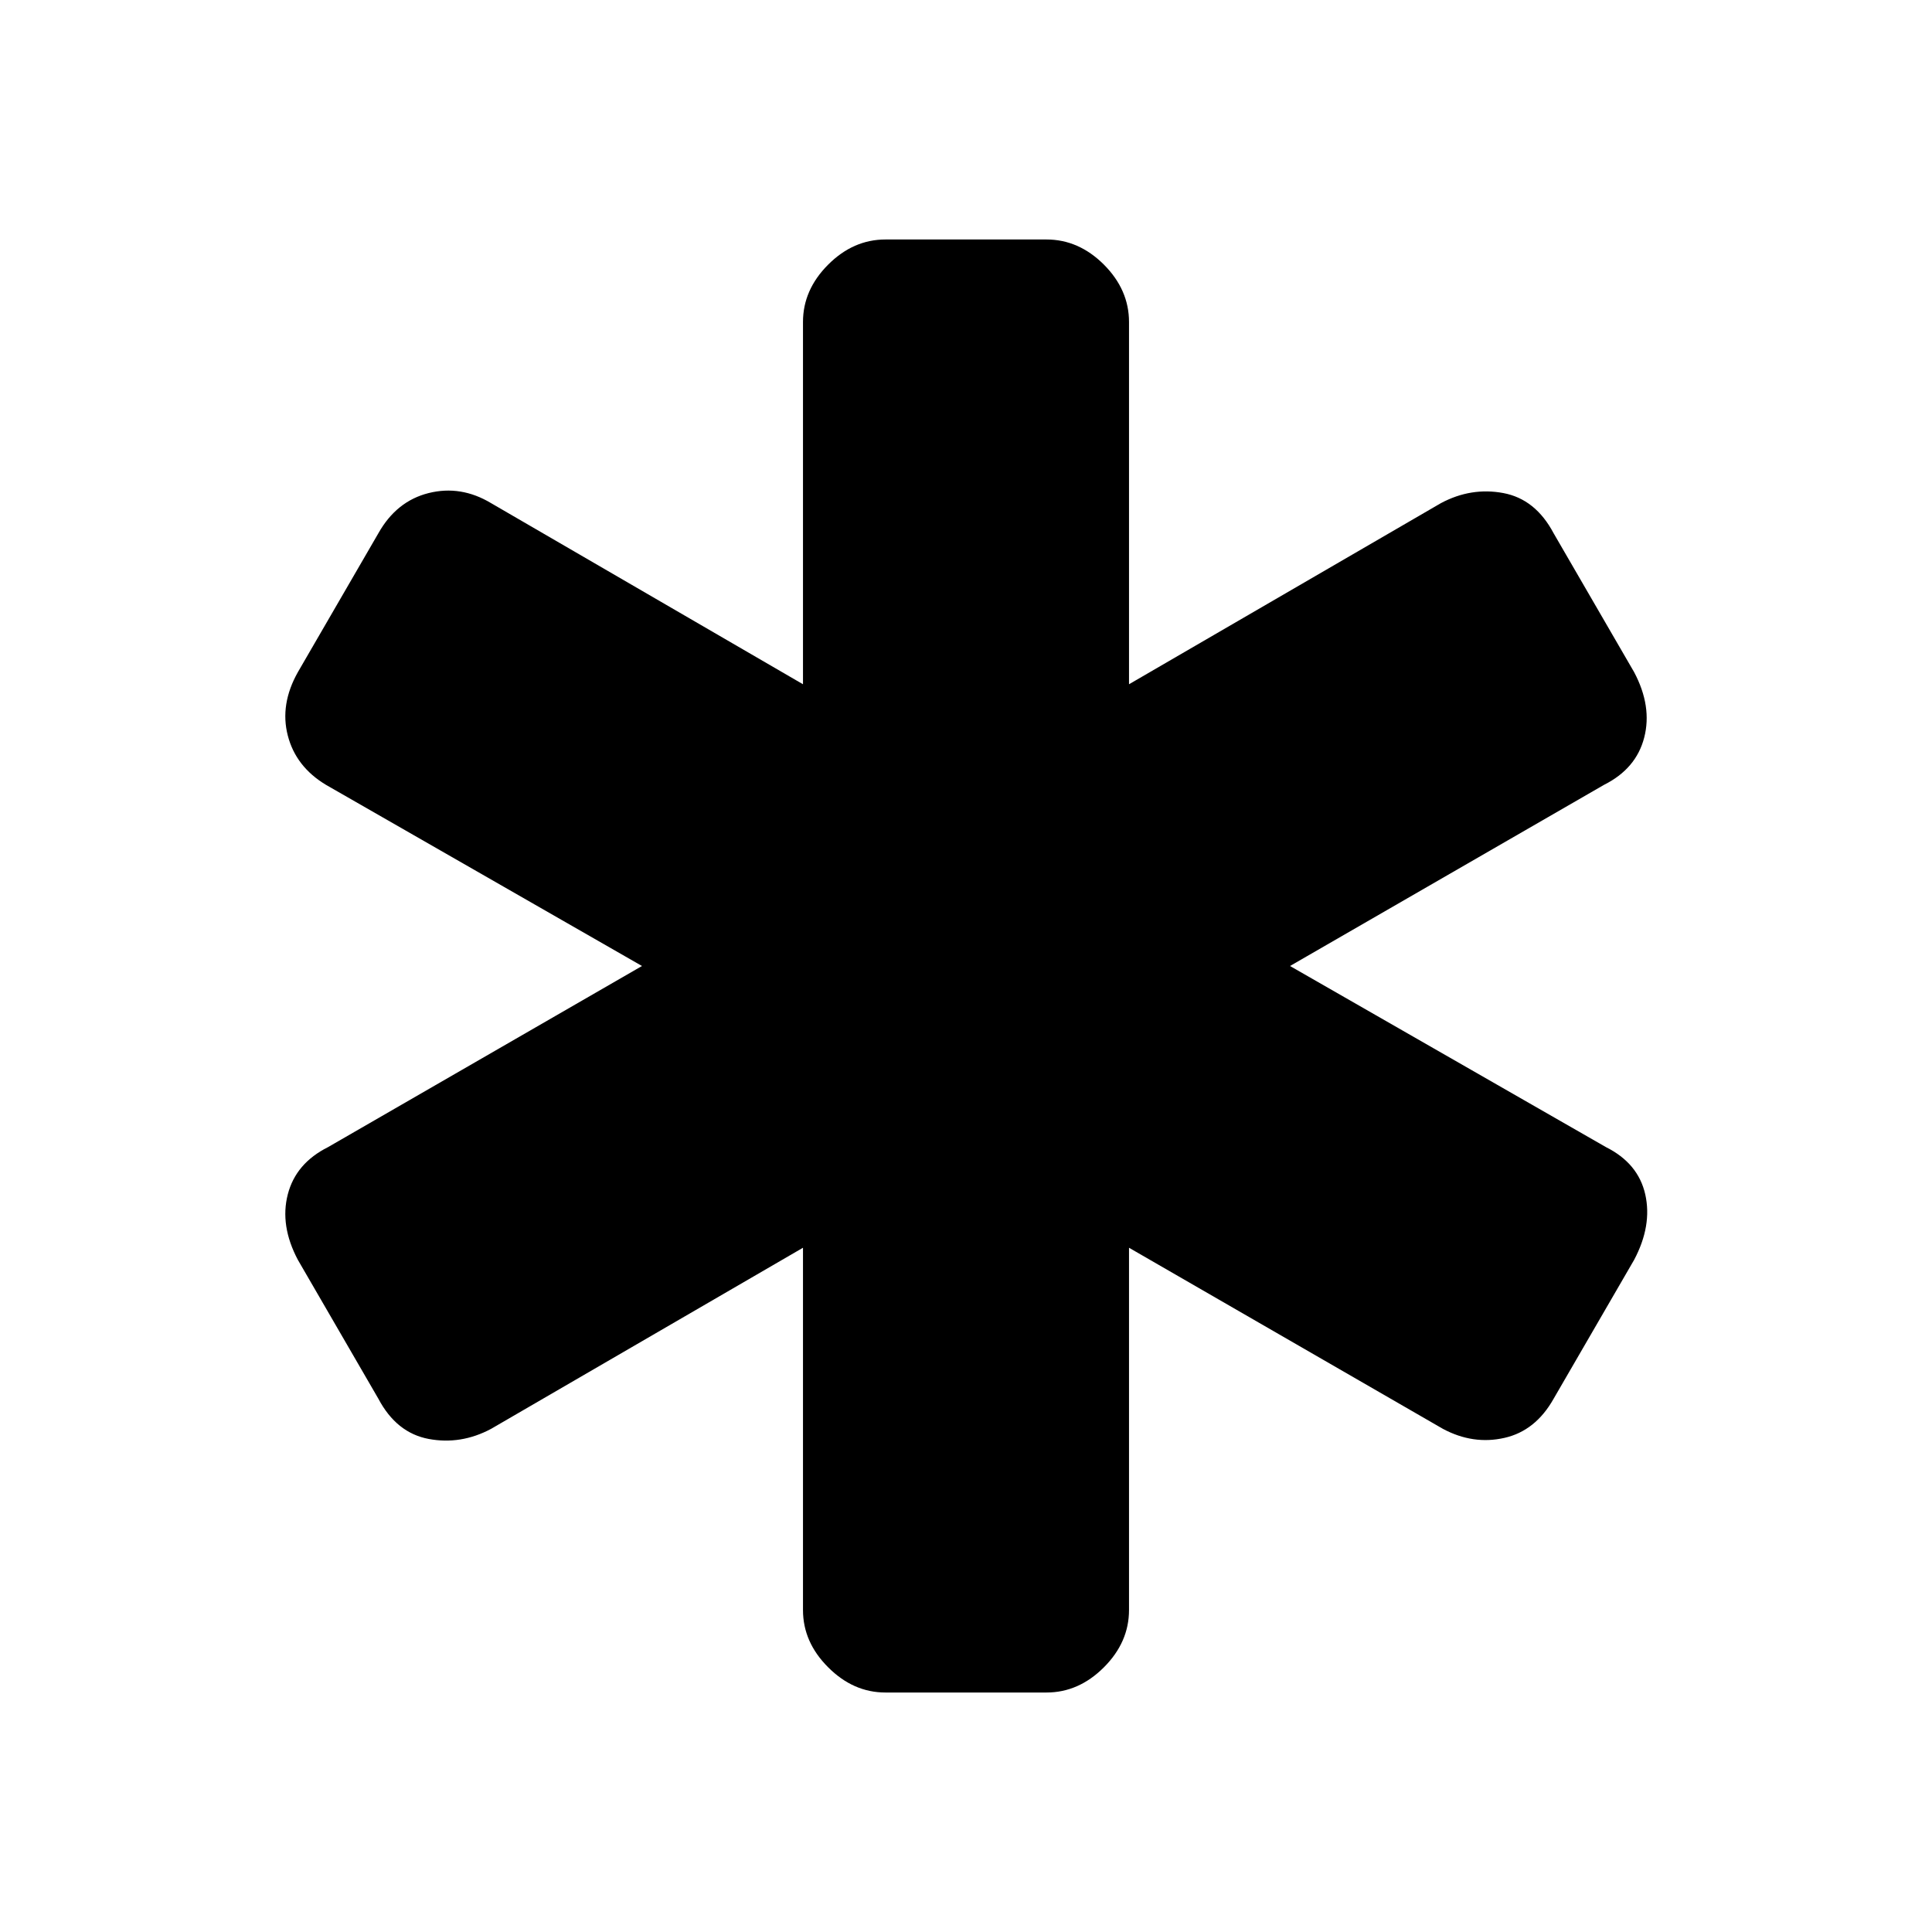 <svg xmlns="http://www.w3.org/2000/svg" height="24" width="24"><path d="M11 21.025Q10.6 21.025 10.288 20.712Q9.975 20.4 9.975 20V15.5L6.1 17.75Q5.725 17.95 5.325 17.875Q4.925 17.8 4.7 17.375L3.7 15.65Q3.475 15.225 3.575 14.837Q3.675 14.45 4.075 14.25L7.975 12L4.05 9.75Q3.675 9.525 3.575 9.137Q3.475 8.75 3.7 8.35L4.7 6.625Q4.925 6.225 5.325 6.125Q5.725 6.025 6.1 6.25L9.975 8.5V4Q9.975 3.6 10.288 3.287Q10.6 2.975 11 2.975H13Q13.4 2.975 13.713 3.287Q14.025 3.6 14.025 4V8.5L17.9 6.25Q18.275 6.05 18.675 6.125Q19.075 6.2 19.3 6.625L20.3 8.35Q20.525 8.775 20.425 9.162Q20.325 9.55 19.925 9.75L16.025 12L19.95 14.25Q20.35 14.45 20.438 14.837Q20.525 15.225 20.3 15.65L19.3 17.375Q19.075 17.775 18.688 17.862Q18.3 17.95 17.925 17.75L14.025 15.5V20Q14.025 20.4 13.713 20.712Q13.4 21.025 13 21.025Z"/></svg>